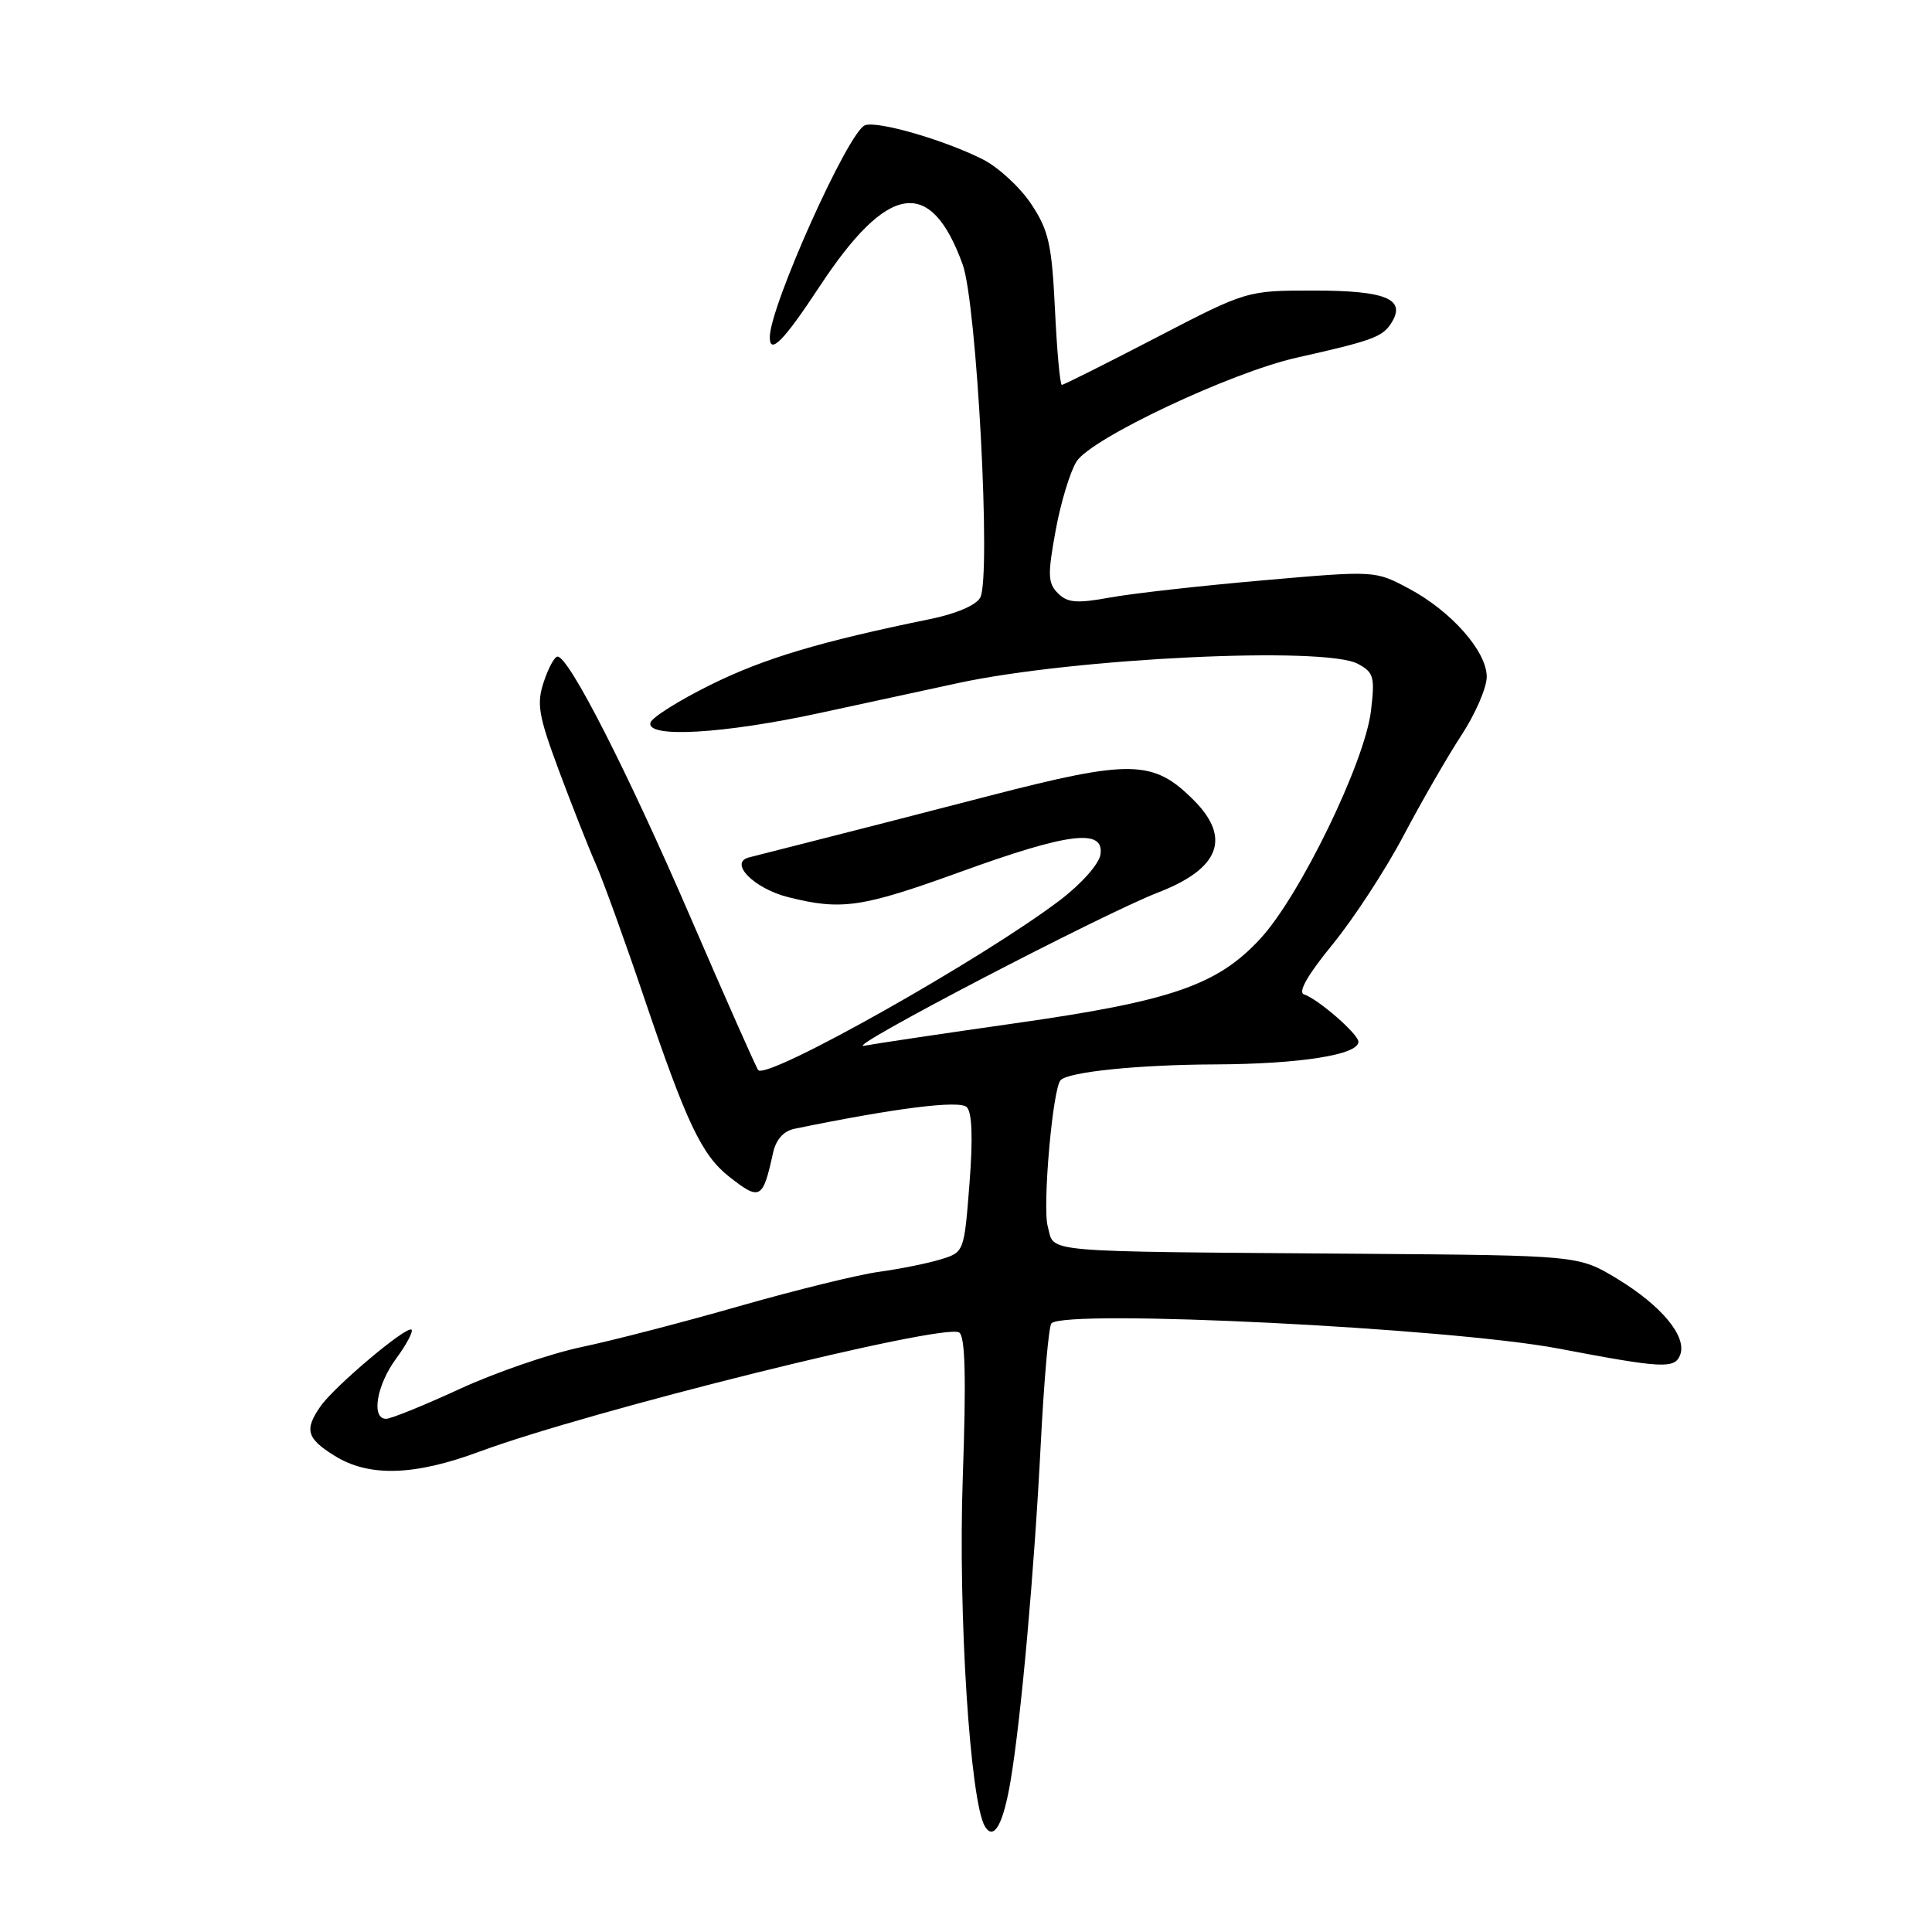 <?xml version="1.0" encoding="UTF-8" standalone="no"?>
<!DOCTYPE svg PUBLIC "-//W3C//DTD SVG 1.1//EN" "http://www.w3.org/Graphics/SVG/1.1/DTD/svg11.dtd" >
<svg xmlns="http://www.w3.org/2000/svg" xmlns:xlink="http://www.w3.org/1999/xlink" version="1.1" viewBox="0 0 256 256">
 <g >
 <path fill="currentColor"
d=" M 133.91 235.95 C 135.31 227.63 137.05 208.19 137.91 191.24 C 138.34 182.84 138.97 175.69 139.32 175.35 C 141.23 173.43 192.18 175.97 206.50 178.69 C 220.32 181.32 221.91 181.40 222.63 179.53 C 223.56 177.10 220.16 173.00 214.25 169.42 C 209.17 166.35 209.17 166.35 180.34 166.13 C 136.87 165.80 139.81 166.05 138.83 162.50 C 138.11 159.87 139.49 144.17 140.54 143.12 C 141.65 142.02 150.83 141.08 161.00 141.04 C 172.25 140.99 180.00 139.77 180.00 138.04 C 180.00 137.03 174.67 132.39 172.79 131.76 C 171.95 131.48 173.28 129.16 176.57 125.14 C 179.36 121.73 183.60 115.24 185.98 110.72 C 188.37 106.20 191.82 100.20 193.66 97.40 C 195.50 94.59 197.00 91.12 197.00 89.68 C 197.00 86.29 192.27 80.95 186.63 77.96 C 182.19 75.60 182.19 75.60 167.34 76.90 C 159.18 77.61 150.08 78.63 147.11 79.17 C 142.67 79.98 141.45 79.88 140.18 78.61 C 138.84 77.27 138.80 76.18 139.88 70.28 C 140.56 66.55 141.82 62.44 142.66 61.13 C 144.67 58.04 163.16 49.33 171.83 47.39 C 181.89 45.13 183.20 44.65 184.37 42.78 C 186.36 39.62 183.66 38.50 174.05 38.50 C 165.21 38.50 165.21 38.50 153.17 44.75 C 146.55 48.19 140.94 51.00 140.70 51.00 C 140.46 51.00 140.05 46.51 139.79 41.03 C 139.37 32.38 138.96 30.53 136.65 27.05 C 135.19 24.84 132.31 22.18 130.25 21.13 C 125.21 18.57 116.25 15.97 114.61 16.60 C 112.40 17.44 102.00 40.62 102.00 44.68 C 102.00 47.06 103.83 45.20 108.62 37.93 C 117.65 24.22 123.33 23.36 127.56 35.05 C 129.43 40.24 131.35 76.41 129.89 79.18 C 129.36 80.18 126.70 81.33 123.25 82.03 C 108.64 85.02 101.23 87.24 94.18 90.73 C 89.99 92.80 86.39 95.06 86.19 95.75 C 85.59 97.84 95.86 97.25 108.75 94.45 C 115.21 93.05 123.42 91.27 127.00 90.50 C 142.32 87.20 175.52 85.60 179.92 87.96 C 182.03 89.09 182.20 89.69 181.66 94.19 C 180.86 100.97 172.27 118.67 167.01 124.37 C 161.33 130.54 155.21 132.65 134.50 135.59 C 125.15 136.92 116.15 138.26 114.50 138.57 C 111.49 139.14 146.01 121.14 153.50 118.24 C 161.61 115.10 163.17 111.02 158.17 106.02 C 152.82 100.66 149.86 100.60 131.17 105.43 C 122.00 107.81 111.35 110.54 107.50 111.51 C 103.65 112.48 99.92 113.43 99.21 113.62 C 96.55 114.34 99.93 117.74 104.41 118.87 C 111.52 120.66 114.17 120.27 127.34 115.50 C 141.57 110.34 146.32 109.75 145.82 113.21 C 145.64 114.47 143.33 117.08 140.50 119.24 C 130.35 126.98 101.76 143.09 100.47 141.80 C 100.25 141.58 96.19 132.42 91.45 121.45 C 83.14 102.21 75.38 87.00 73.88 87.00 C 73.48 87.00 72.66 88.51 72.05 90.36 C 71.08 93.28 71.35 94.81 74.06 102.11 C 75.78 106.72 77.98 112.30 78.95 114.50 C 79.92 116.70 82.84 124.77 85.43 132.44 C 90.98 148.83 93.00 153.07 96.61 155.91 C 100.71 159.14 101.08 158.94 102.43 152.77 C 102.82 151.00 103.82 149.87 105.27 149.57 C 118.64 146.82 127.15 145.75 128.10 146.70 C 128.81 147.41 128.93 150.81 128.46 156.85 C 127.75 165.92 127.75 165.93 124.62 166.88 C 122.91 167.41 119.25 168.14 116.50 168.52 C 113.75 168.89 105.42 170.94 98.00 173.06 C 90.58 175.19 81.13 177.64 77.01 178.50 C 72.90 179.37 65.65 181.86 60.92 184.04 C 56.19 186.22 51.80 188.00 51.16 188.00 C 49.15 188.00 49.90 183.53 52.49 180.02 C 53.86 178.16 54.77 176.44 54.53 176.19 C 53.93 175.60 44.36 183.65 42.48 186.33 C 40.30 189.45 40.63 190.61 44.37 192.92 C 48.91 195.73 54.90 195.55 63.50 192.36 C 78.06 186.96 125.03 175.28 127.09 176.56 C 127.90 177.06 128.04 182.47 127.57 195.88 C 126.94 213.74 128.55 238.84 130.52 242.03 C 131.70 243.94 132.94 241.72 133.91 235.95 Z "/>
</g>
</svg>